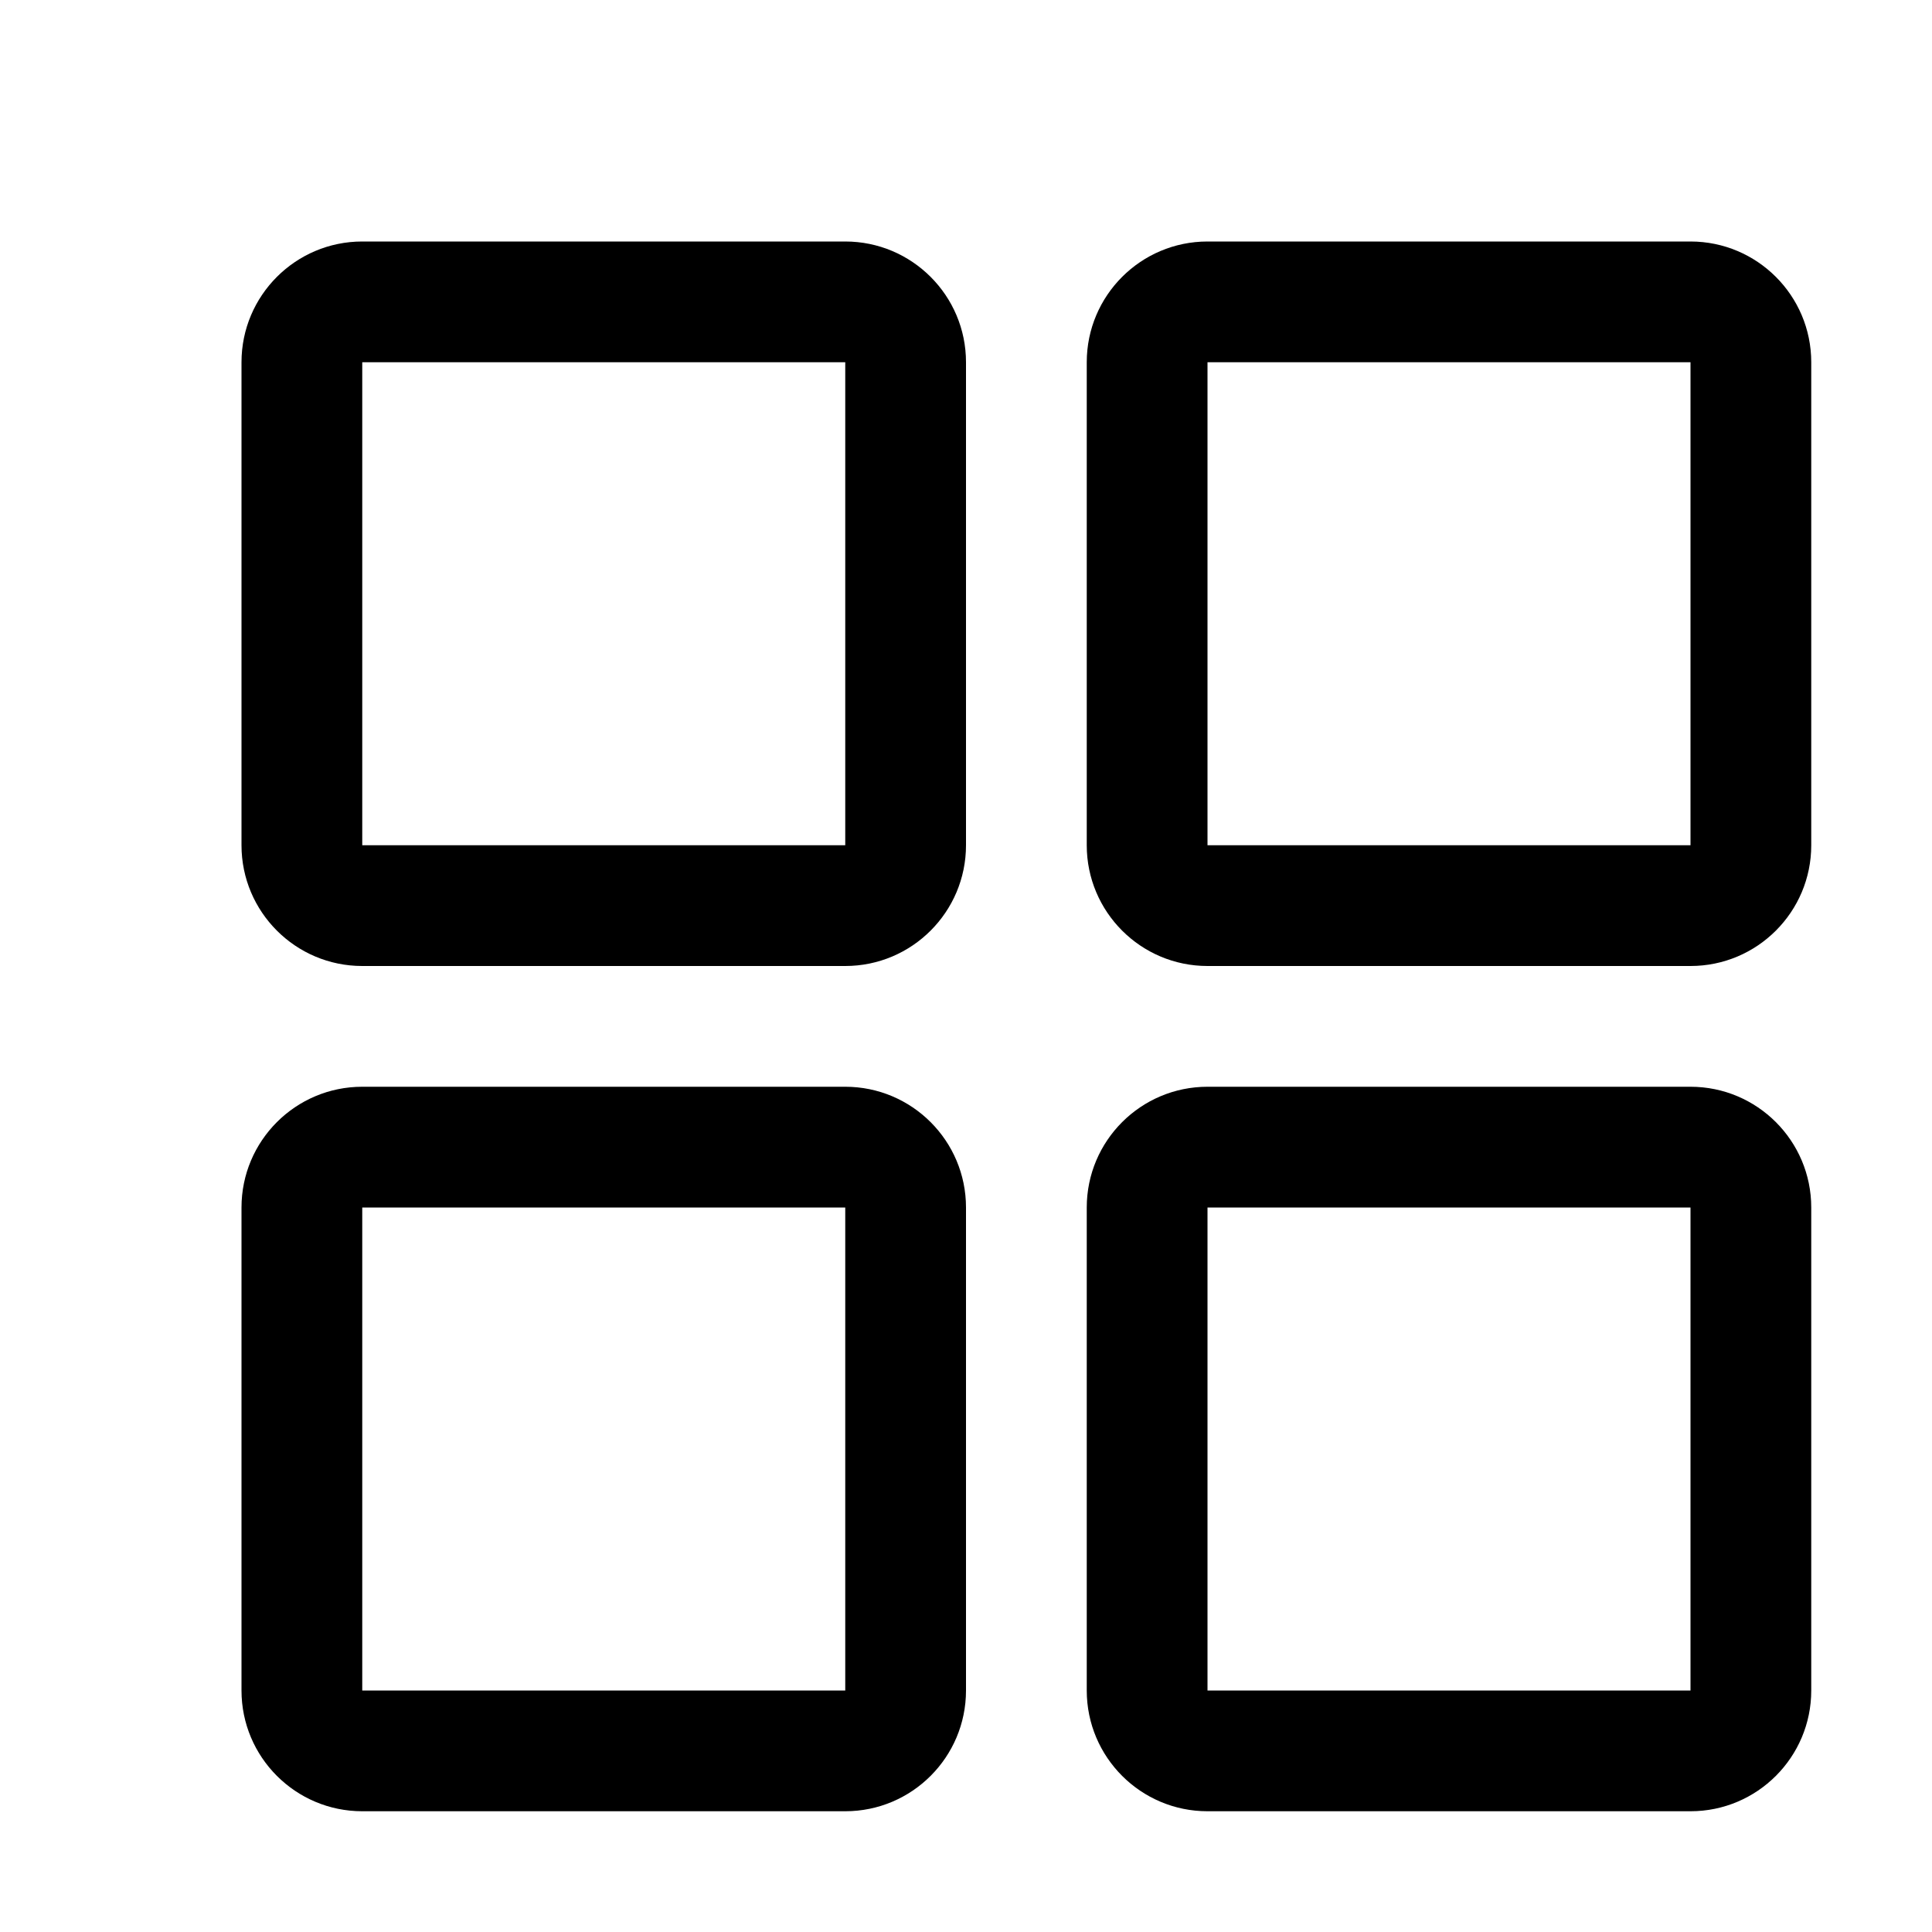 <svg xmlns="http://www.w3.org/2000/svg" width="16" height="16" viewBox="0 0 16 16">
  <path d="M7,9 C7.552,9 8,9.448 8,10 L8,14 C8,14.552 7.552,15 7,15 L3,15 C2.448,15 2,14.552 2,14 L2,10 C2,9.448 2.448,9 3,9 L7,9 Z M14,9 C14.552,9 15,9.448 15,10 L15,14 C15,14.552 14.552,15 14,15 L10,15 C9.448,15 9,14.552 9,14 L9,10 C9,9.448 9.448,9 10,9 L14,9 Z M7,10 L3,10 L3,14 L7,14 L7,10 Z M14,10 L10,10 L10,14 L14,14 L14,10 Z M7,2 C7.552,2 8,2.448 8,3 L8,7 C8,7.552 7.552,8 7,8 L3,8 C2.448,8 2,7.552 2,7 L2,3 C2,2.448 2.448,2 3,2 L7,2 Z M14,2 C14.552,2 15,2.448 15,3 L15,7 C15,7.552 14.552,8 14,8 L10,8 C9.448,8 9,7.552 9,7 L9,3 C9,2.448 9.448,2 10,2 L14,2 Z M7,3 L3,3 L3,7 L7,7 L7,3 Z M14,3 L10,3 L10,7 L14,7 L14,3 Z"/>
</svg>
